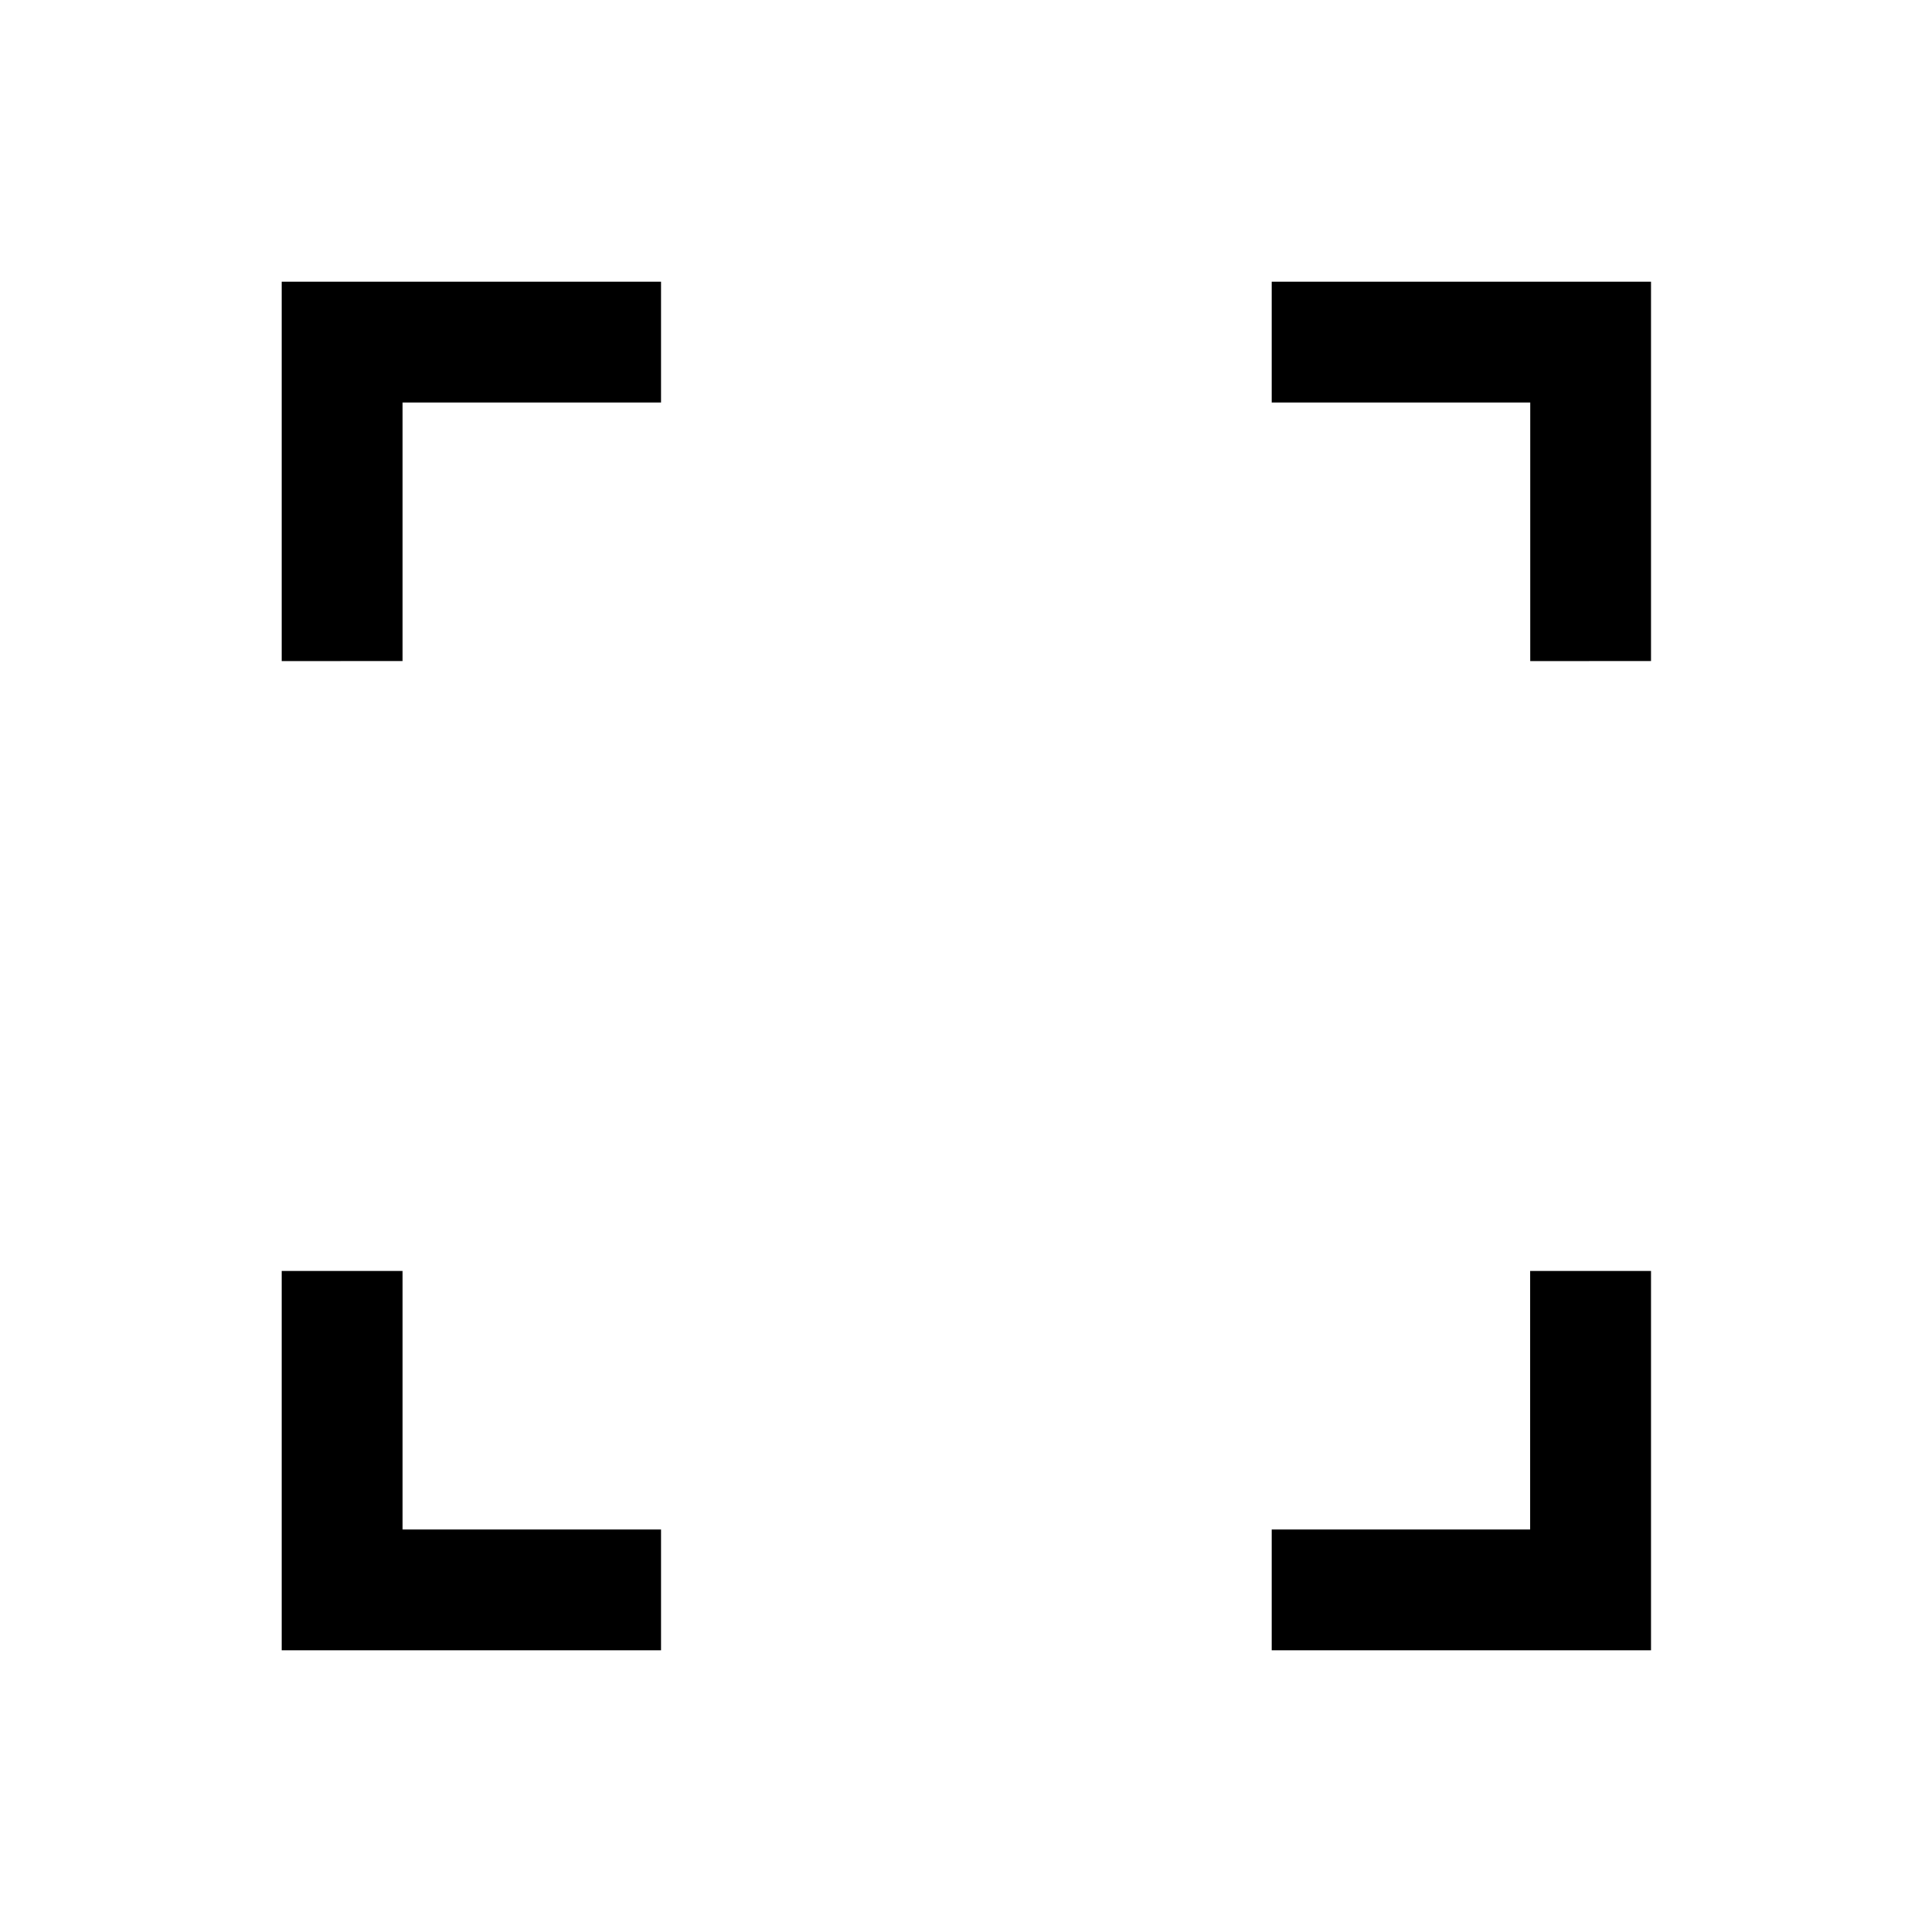 <svg xmlns="http://www.w3.org/2000/svg" width="24" height="24" viewBox="0 0 24 24" fill='currentColor'><path d="M3.5 20.5v-4.711H5V19h3.211v1.5zm12.298 0V19h3.211v-3.211h1.5V20.5zM3.5 8.212V3.5h4.711V5H5v3.211zm15.51 0V5h-3.212V3.5h4.711v4.711z"/></svg>